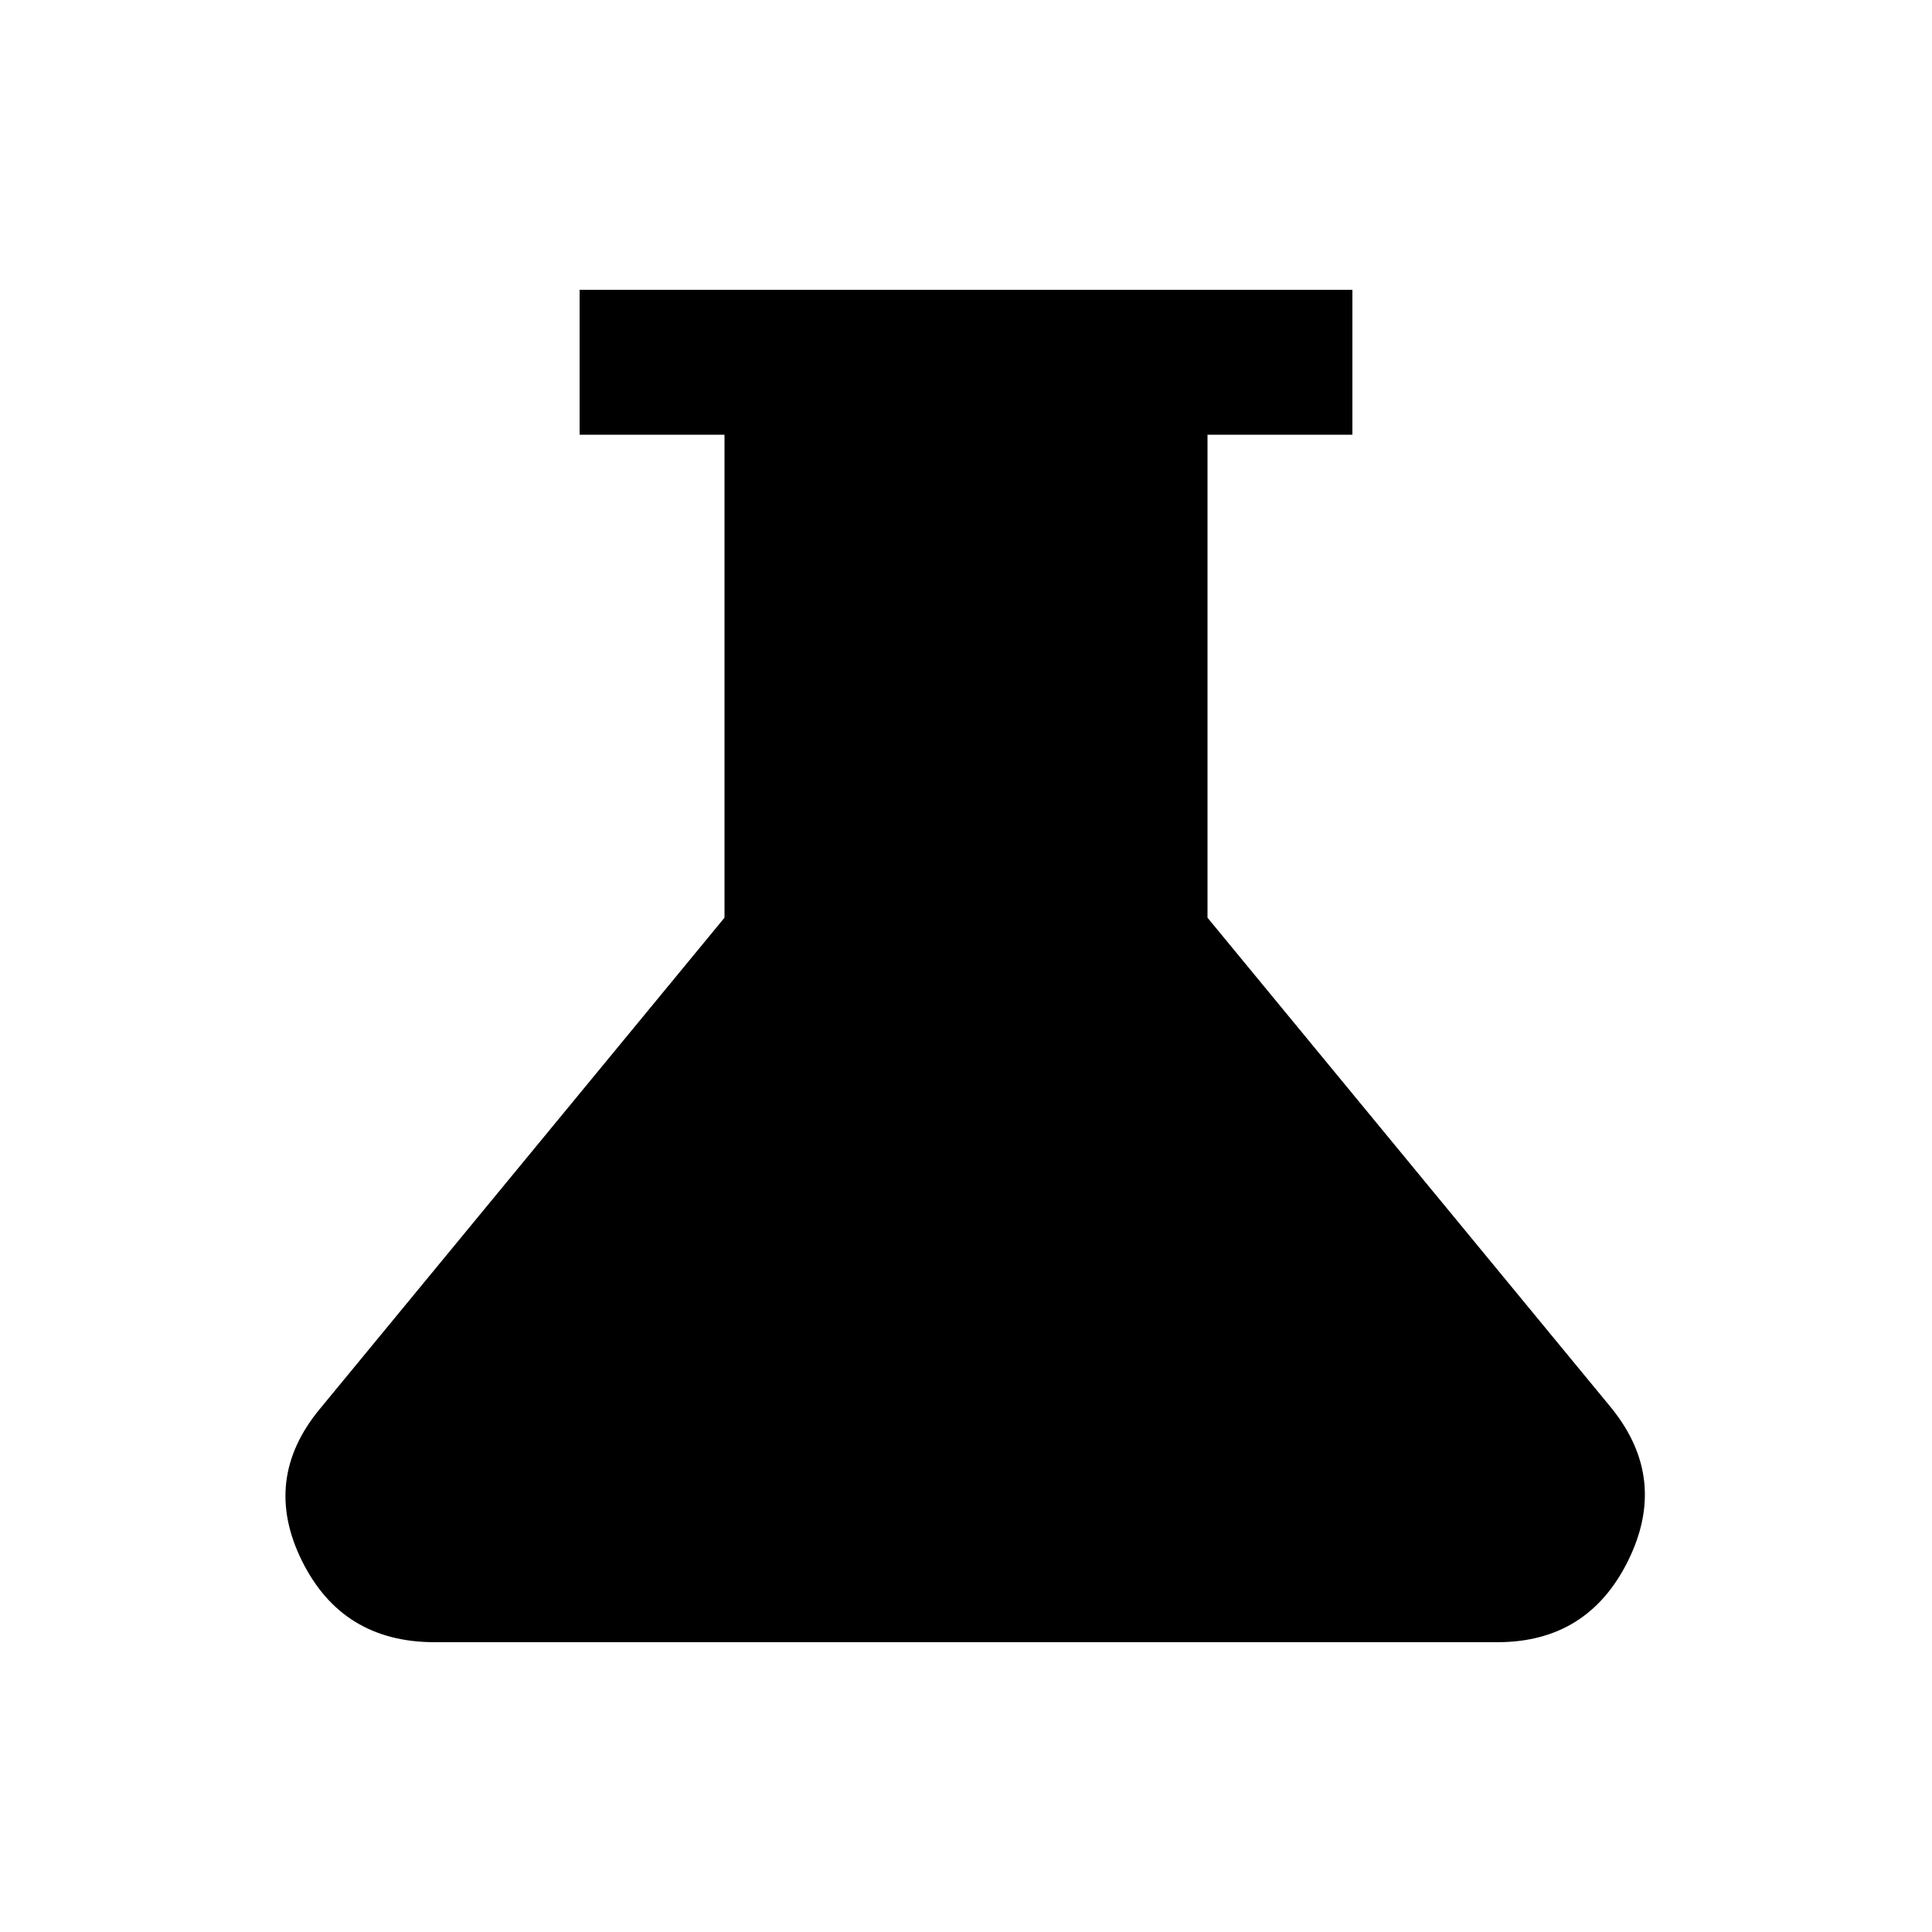 <svg xmlns="http://www.w3.org/2000/svg" height="20" viewBox="0 -960 960 960" width="20"><path d="M216-144q-46 0-66-40.5t9-75.5l201-244v-240h-72v-72h384v72h-72v240l201 244q28 35 8 75.5T744-144H216Z"/></svg>